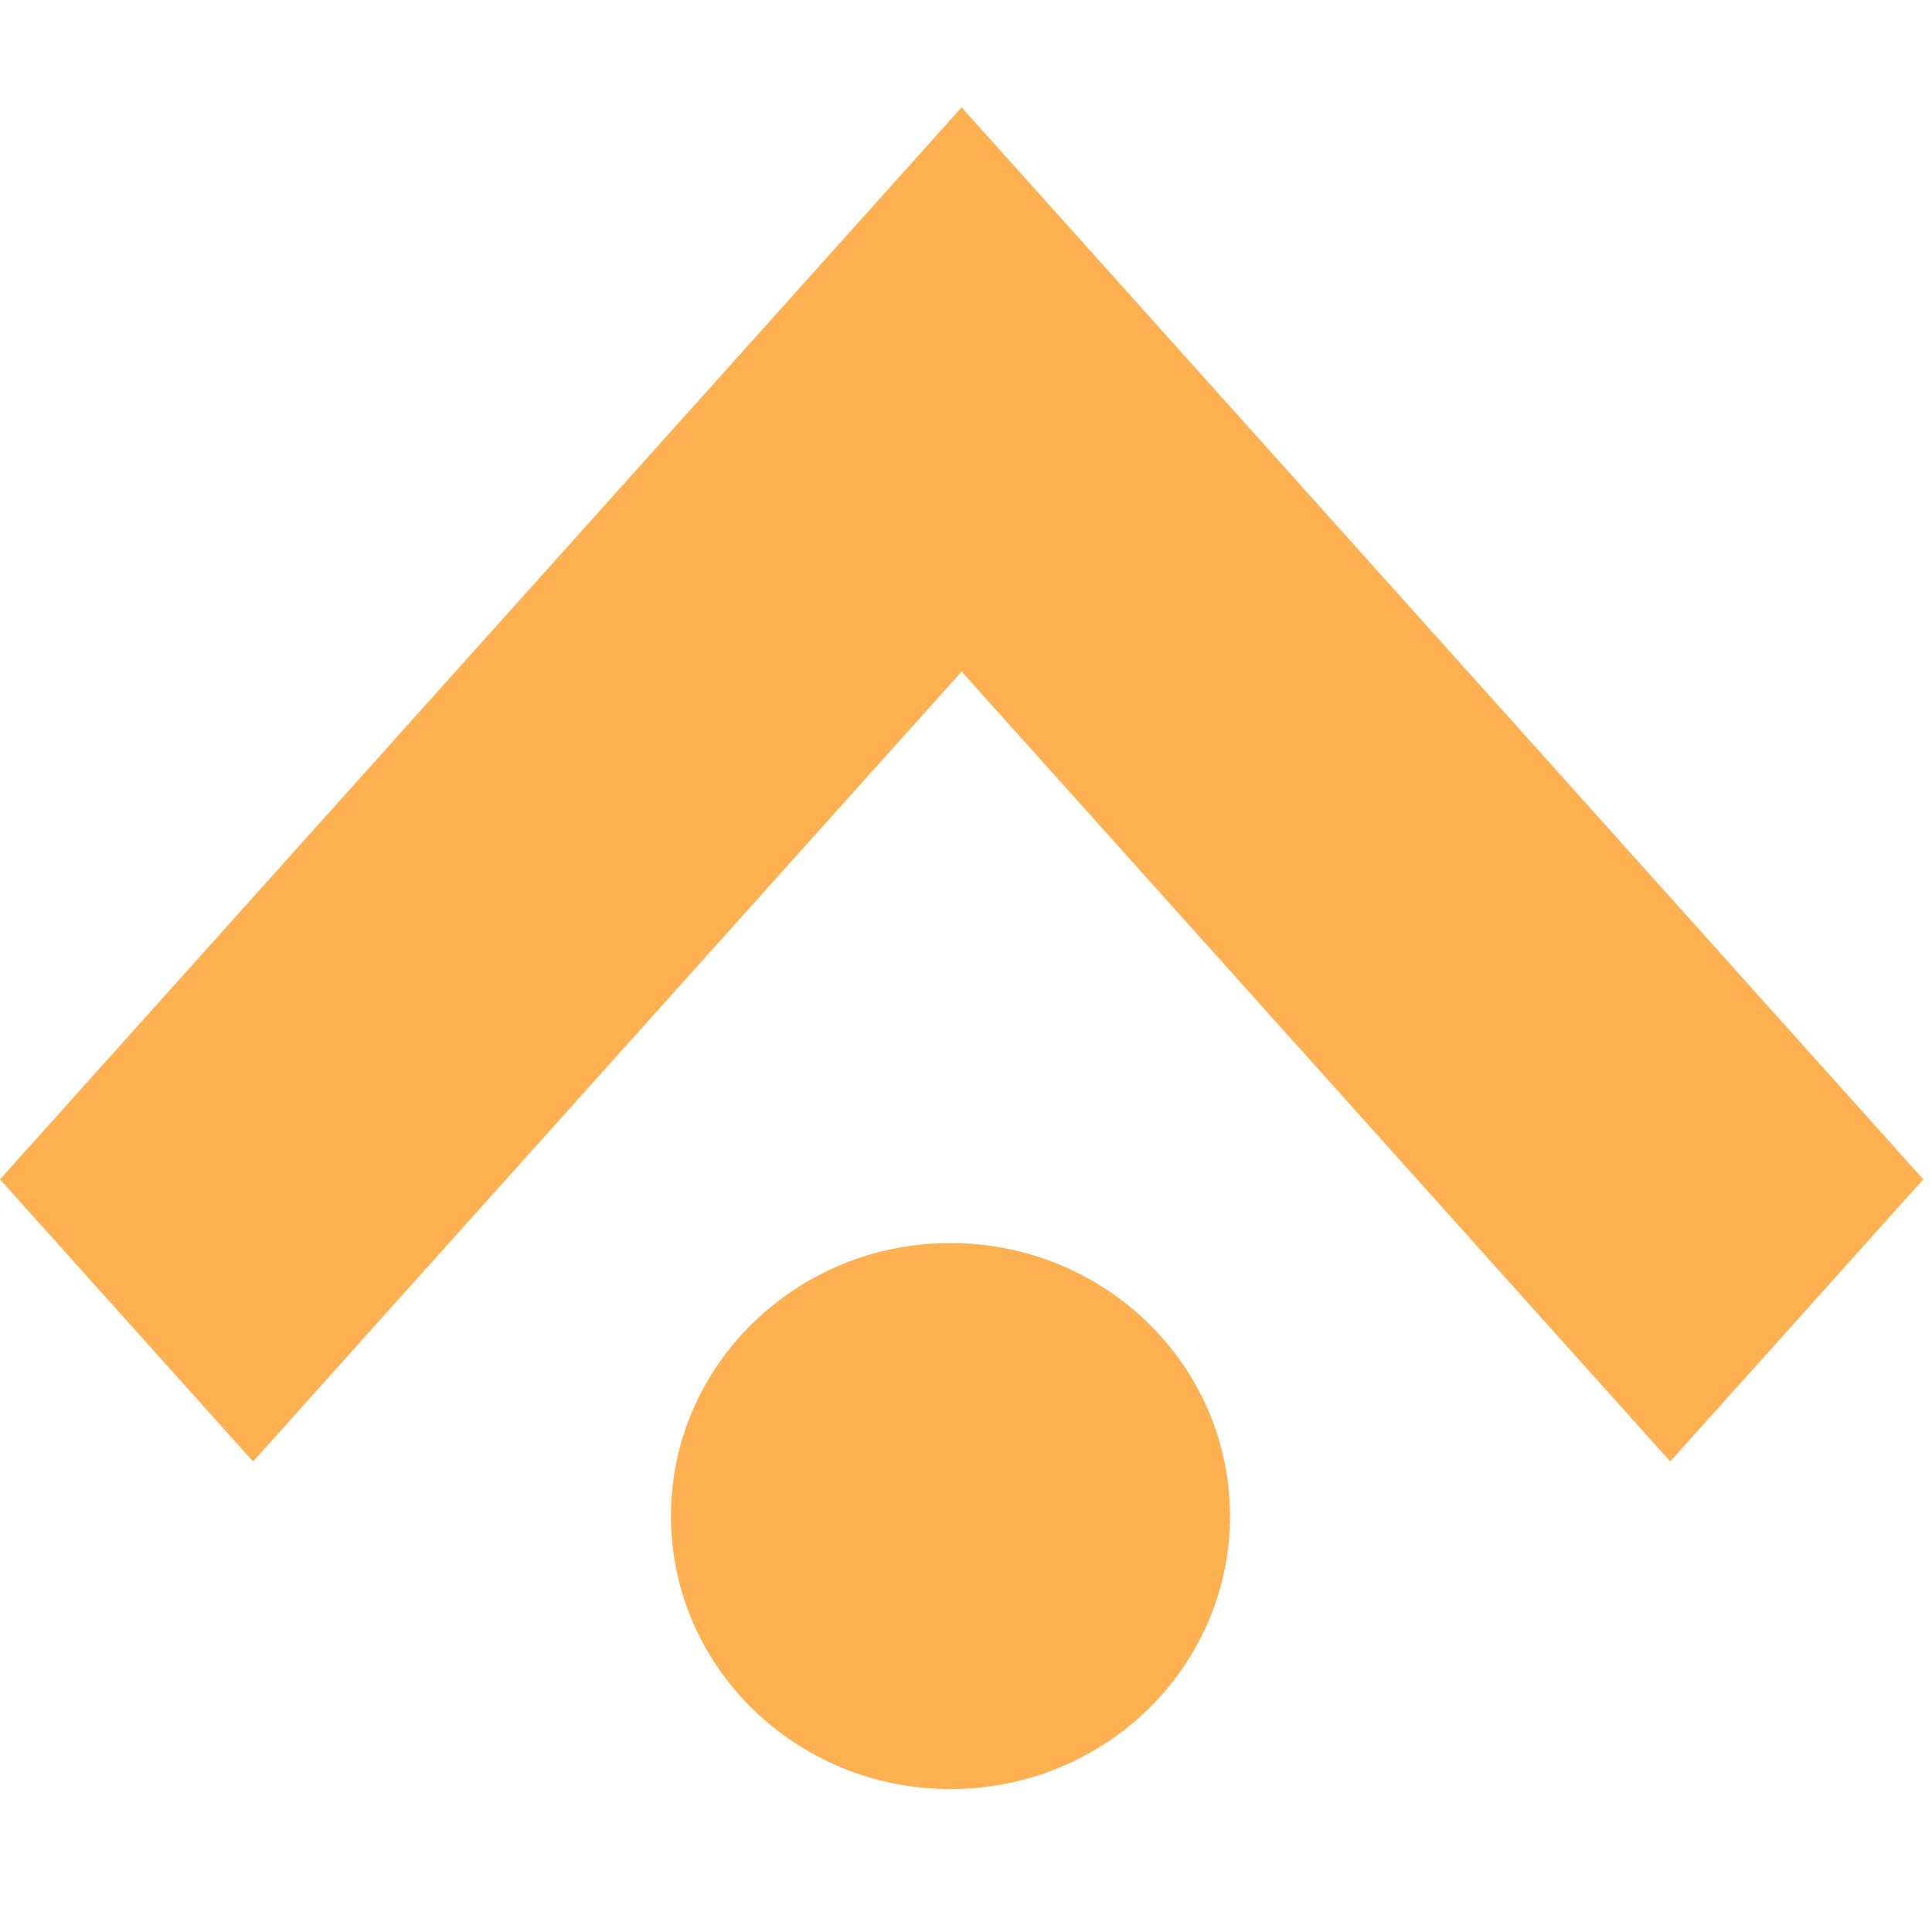 <?xml version="1.0" encoding="UTF-8" standalone="no"?>
<!DOCTYPE svg PUBLIC "-//W3C//DTD SVG 1.1//EN" "http://www.w3.org/Graphics/SVG/1.1/DTD/svg11.dtd">
<svg width="100%" height="100%" viewBox="0 0 54 54" version="1.1" xmlns="http://www.w3.org/2000/svg" xmlns:xlink="http://www.w3.org/1999/xlink" xml:space="preserve" xmlns:serif="http://www.serif.com/" style="fill-rule:evenodd;clip-rule:evenodd;stroke-linejoin:round;stroke-miterlimit:2;">
    <path d="M53.757,32.964L33.951,10.885L26.878,3L19.805,10.885L0,32.964L7.073,40.849L26.878,18.77L46.683,40.849L53.757,32.964Z" style="fill:rgb(255,177,81);fill-rule:nonzero;"/>
    <ellipse cx="26.566" cy="42.375" rx="7.813" ry="7.631" style="fill:rgb(255,177,81);"/>
</svg>
